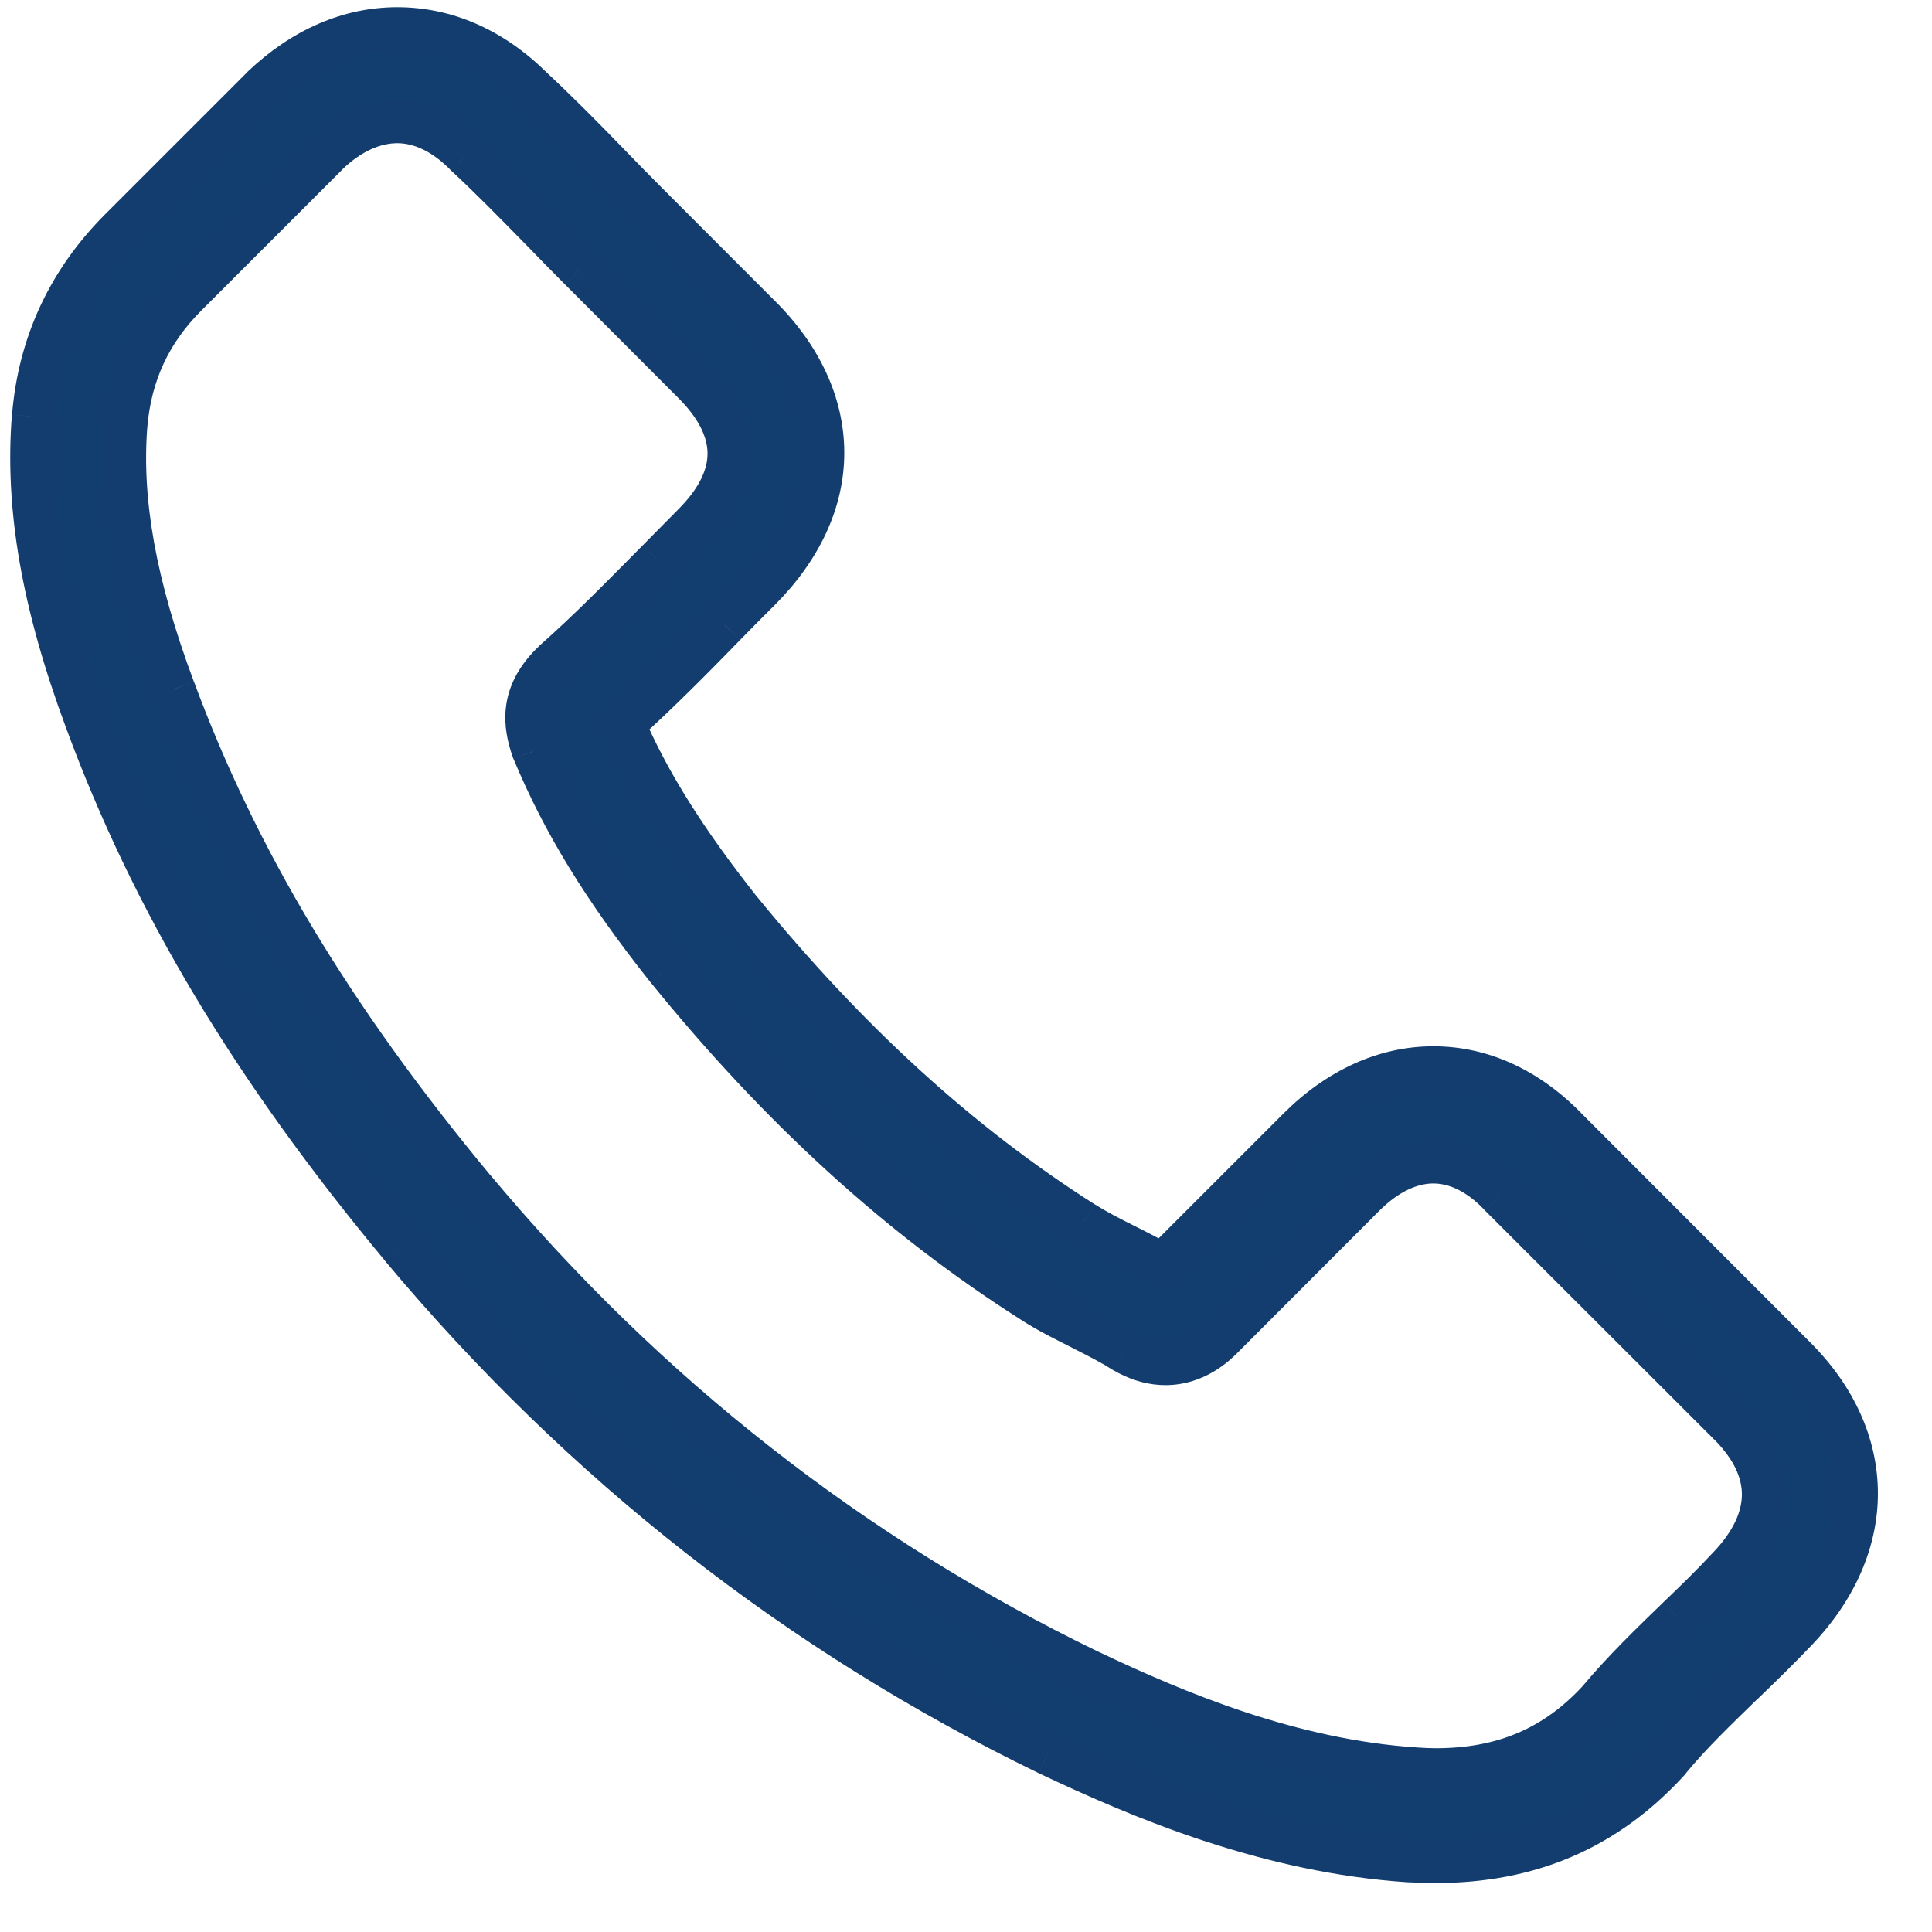 <svg width="18" height="18" viewBox="0 0 18 18" fill="none" xmlns="http://www.w3.org/2000/svg">
<mask id="path-1-outside-1" maskUnits="userSpaceOnUse" x="-0.704" y="-0.733" width="19" height="19" fill="black">
<rect fill="white" x="-0.704" y="-0.733" width="19" height="19"/>
<path d="M3.741 11.618C5.424 13.632 7.45 15.217 9.762 16.339C10.643 16.757 11.82 17.252 13.132 17.337C13.213 17.34 13.291 17.344 13.373 17.344C14.253 17.344 14.96 17.04 15.537 16.413C15.54 16.41 15.547 16.403 15.551 16.396C15.756 16.148 15.989 15.925 16.233 15.688C16.399 15.529 16.569 15.362 16.732 15.193C17.485 14.407 17.485 13.409 16.725 12.648L14.6 10.522C14.239 10.146 13.807 9.948 13.355 9.948C12.902 9.948 12.467 10.146 12.096 10.518L10.83 11.785C10.714 11.718 10.593 11.658 10.48 11.601C10.339 11.53 10.208 11.463 10.091 11.389C8.939 10.656 7.892 9.701 6.891 8.473C6.386 7.832 6.046 7.294 5.809 6.746C6.142 6.445 6.453 6.13 6.753 5.822C6.859 5.713 6.969 5.603 7.079 5.493C7.46 5.111 7.666 4.669 7.666 4.219C7.666 3.77 7.464 3.328 7.079 2.945L6.025 1.891C5.901 1.767 5.784 1.647 5.664 1.523C5.431 1.282 5.187 1.034 4.946 0.812C4.582 0.454 4.154 0.267 3.702 0.267C3.253 0.267 2.821 0.454 2.443 0.815L1.121 2.139C0.64 2.62 0.367 3.204 0.311 3.88C0.244 4.725 0.399 5.624 0.802 6.71C1.421 8.391 2.355 9.952 3.741 11.618ZM1.174 3.954C1.216 3.483 1.396 3.09 1.736 2.751L3.051 1.434C3.256 1.236 3.483 1.134 3.702 1.134C3.917 1.134 4.137 1.236 4.338 1.441C4.575 1.661 4.798 1.891 5.038 2.135C5.159 2.259 5.282 2.383 5.406 2.51L6.46 3.565C6.679 3.784 6.792 4.007 6.792 4.226C6.792 4.446 6.679 4.669 6.46 4.888C6.35 4.998 6.241 5.111 6.131 5.221C5.802 5.553 5.495 5.868 5.155 6.169C5.148 6.176 5.144 6.18 5.137 6.187C4.844 6.48 4.89 6.76 4.961 6.972C4.964 6.983 4.968 6.99 4.971 7.001C5.243 7.655 5.622 8.278 6.212 9.021C7.273 10.331 8.39 11.346 9.621 12.128C9.773 12.227 9.936 12.305 10.088 12.383C10.229 12.454 10.36 12.521 10.477 12.595C10.491 12.602 10.501 12.609 10.515 12.616C10.632 12.677 10.745 12.705 10.858 12.705C11.141 12.705 11.325 12.524 11.385 12.464L12.708 11.141C12.913 10.936 13.136 10.826 13.355 10.826C13.624 10.826 13.843 10.992 13.981 11.141L16.113 13.271C16.537 13.696 16.534 14.156 16.102 14.605C15.954 14.764 15.798 14.917 15.632 15.076C15.384 15.316 15.126 15.564 14.893 15.844C14.486 16.282 14.002 16.488 13.376 16.488C13.316 16.488 13.252 16.484 13.192 16.481C12.033 16.406 10.954 15.953 10.144 15.568C7.945 14.502 6.014 12.992 4.413 11.074C3.094 9.485 2.206 8.006 1.619 6.42C1.255 5.447 1.117 4.665 1.174 3.954Z"/>
</mask>
<path d="M3.741 11.618C5.424 13.632 7.45 15.217 9.762 16.339C10.643 16.757 11.82 17.252 13.132 17.337C13.213 17.34 13.291 17.344 13.373 17.344C14.253 17.344 14.96 17.04 15.537 16.413C15.54 16.41 15.547 16.403 15.551 16.396C15.756 16.148 15.989 15.925 16.233 15.688C16.399 15.529 16.569 15.362 16.732 15.193C17.485 14.407 17.485 13.409 16.725 12.648L14.6 10.522C14.239 10.146 13.807 9.948 13.355 9.948C12.902 9.948 12.467 10.146 12.096 10.518L10.83 11.785C10.714 11.718 10.593 11.658 10.48 11.601C10.339 11.53 10.208 11.463 10.091 11.389C8.939 10.656 7.892 9.701 6.891 8.473C6.386 7.832 6.046 7.294 5.809 6.746C6.142 6.445 6.453 6.13 6.753 5.822C6.859 5.713 6.969 5.603 7.079 5.493C7.46 5.111 7.666 4.669 7.666 4.219C7.666 3.77 7.464 3.328 7.079 2.945L6.025 1.891C5.901 1.767 5.784 1.647 5.664 1.523C5.431 1.282 5.187 1.034 4.946 0.812C4.582 0.454 4.154 0.267 3.702 0.267C3.253 0.267 2.821 0.454 2.443 0.815L1.121 2.139C0.64 2.62 0.367 3.204 0.311 3.88C0.244 4.725 0.399 5.624 0.802 6.71C1.421 8.391 2.355 9.952 3.741 11.618ZM1.174 3.954C1.216 3.483 1.396 3.09 1.736 2.751L3.051 1.434C3.256 1.236 3.483 1.134 3.702 1.134C3.917 1.134 4.137 1.236 4.338 1.441C4.575 1.661 4.798 1.891 5.038 2.135C5.159 2.259 5.282 2.383 5.406 2.51L6.46 3.565C6.679 3.784 6.792 4.007 6.792 4.226C6.792 4.446 6.679 4.669 6.46 4.888C6.35 4.998 6.241 5.111 6.131 5.221C5.802 5.553 5.495 5.868 5.155 6.169C5.148 6.176 5.144 6.18 5.137 6.187C4.844 6.48 4.89 6.76 4.961 6.972C4.964 6.983 4.968 6.99 4.971 7.001C5.243 7.655 5.622 8.278 6.212 9.021C7.273 10.331 8.39 11.346 9.621 12.128C9.773 12.227 9.936 12.305 10.088 12.383C10.229 12.454 10.36 12.521 10.477 12.595C10.491 12.602 10.501 12.609 10.515 12.616C10.632 12.677 10.745 12.705 10.858 12.705C11.141 12.705 11.325 12.524 11.385 12.464L12.708 11.141C12.913 10.936 13.136 10.826 13.355 10.826C13.624 10.826 13.843 10.992 13.981 11.141L16.113 13.271C16.537 13.696 16.534 14.156 16.102 14.605C15.954 14.764 15.798 14.917 15.632 15.076C15.384 15.316 15.126 15.564 14.893 15.844C14.486 16.282 14.002 16.488 13.376 16.488C13.316 16.488 13.252 16.484 13.192 16.481C12.033 16.406 10.954 15.953 10.144 15.568C7.945 14.502 6.014 12.992 4.413 11.074C3.094 9.485 2.206 8.006 1.619 6.42C1.255 5.447 1.117 4.665 1.174 3.954Z" fill="#123D6F"/>
<path d="M3.741 11.618L3.587 11.746L3.587 11.747L3.741 11.618ZM9.762 16.339L9.675 16.519L9.677 16.52L9.762 16.339ZM13.132 17.337L13.119 17.537L13.123 17.537L13.132 17.337ZM15.537 16.413L15.395 16.272L15.389 16.278L15.537 16.413ZM15.551 16.396L15.397 16.268L15.382 16.286L15.372 16.306L15.551 16.396ZM16.233 15.688L16.095 15.544L16.094 15.544L16.233 15.688ZM16.732 15.193L16.587 15.054L16.587 15.054L16.732 15.193ZM16.725 12.648L16.866 12.507L16.725 12.648ZM14.6 10.522L14.455 10.66L14.458 10.663L14.6 10.522ZM12.096 10.518L12.238 10.659L12.096 10.518ZM10.83 11.785L10.73 11.958L10.863 12.035L10.972 11.926L10.83 11.785ZM10.48 11.601L10.391 11.78L10.48 11.601ZM10.091 11.389L10.199 11.22L10.198 11.22L10.091 11.389ZM6.891 8.473L6.734 8.597L6.736 8.599L6.891 8.473ZM5.809 6.746L5.675 6.598L5.569 6.694L5.626 6.825L5.809 6.746ZM6.753 5.822L6.896 5.962L6.897 5.961L6.753 5.822ZM7.079 2.945L6.937 3.087L6.938 3.087L7.079 2.945ZM6.025 1.891L5.883 2.032L6.025 1.891ZM5.664 1.523L5.521 1.662L5.521 1.662L5.664 1.523ZM4.946 0.812L4.806 0.954L4.81 0.958L4.946 0.812ZM2.443 0.815L2.305 0.67L2.302 0.674L2.443 0.815ZM1.121 2.139L1.262 2.28H1.262L1.121 2.139ZM0.311 3.88L0.112 3.863L0.111 3.864L0.311 3.88ZM0.802 6.71L0.99 6.641L0.99 6.641L0.802 6.71ZM1.174 3.954L0.974 3.936L0.974 3.938L1.174 3.954ZM1.736 2.751L1.594 2.609L1.736 2.751ZM3.051 1.434L2.912 1.29L2.91 1.293L3.051 1.434ZM4.338 1.441L4.195 1.582L4.202 1.588L4.338 1.441ZM5.038 2.135L5.182 1.996L5.181 1.995L5.038 2.135ZM5.406 2.51L5.263 2.649L5.265 2.651L5.406 2.51ZM6.46 3.565L6.601 3.423L6.46 3.565ZM6.131 5.221L5.99 5.079L5.989 5.08L6.131 5.221ZM5.155 6.169L5.022 6.019L5.014 6.028L5.155 6.169ZM5.137 6.187L5.279 6.328L5.137 6.187ZM4.961 6.972L5.15 6.909L4.961 6.972ZM4.971 7.001L4.781 7.064L4.784 7.071L4.787 7.077L4.971 7.001ZM6.212 9.021L6.056 9.146L6.057 9.147L6.212 9.021ZM9.621 12.128L9.73 11.96L9.728 11.959L9.621 12.128ZM10.088 12.383L9.997 12.561L9.998 12.562L10.088 12.383ZM10.477 12.595L10.369 12.764L10.378 12.77L10.387 12.774L10.477 12.595ZM10.515 12.616L10.607 12.439L10.605 12.438L10.515 12.616ZM11.385 12.464L11.527 12.606L11.385 12.464ZM12.708 11.141L12.566 10.999L12.708 11.141ZM13.981 11.141L13.834 11.277L13.839 11.282L13.981 11.141ZM16.113 13.271L16.254 13.13L16.254 13.13L16.113 13.271ZM16.102 14.605L15.958 14.467L15.956 14.469L16.102 14.605ZM15.632 15.076L15.494 14.931L15.493 14.932L15.632 15.076ZM14.893 15.844L15.04 15.98L15.047 15.972L14.893 15.844ZM13.192 16.481L13.18 16.68L13.181 16.68L13.192 16.481ZM10.144 15.568L10.057 15.748L10.058 15.748L10.144 15.568ZM4.413 11.074L4.259 11.201L4.259 11.202L4.413 11.074ZM1.619 6.42L1.807 6.351L1.806 6.35L1.619 6.42ZM3.587 11.747C5.288 13.782 7.337 15.385 9.675 16.519L9.85 16.159C7.563 15.05 5.559 13.482 3.894 11.49L3.587 11.747ZM9.677 16.52C10.562 16.94 11.768 17.449 13.119 17.537L13.145 17.137C11.873 17.055 10.724 16.574 9.848 16.158L9.677 16.52ZM13.123 17.537C13.204 17.54 13.286 17.544 13.373 17.544V17.144C13.296 17.144 13.223 17.141 13.141 17.137L13.123 17.537ZM13.373 17.544C14.307 17.544 15.068 17.218 15.684 16.549L15.389 16.278C14.852 16.862 14.199 17.144 13.373 17.144V17.544ZM15.678 16.555C15.68 16.553 15.687 16.546 15.696 16.536C15.703 16.528 15.717 16.51 15.73 16.485L15.372 16.306C15.377 16.297 15.381 16.29 15.384 16.285C15.387 16.281 15.39 16.278 15.392 16.276C15.395 16.272 15.397 16.27 15.395 16.272L15.678 16.555ZM15.705 16.523C15.901 16.286 16.126 16.071 16.372 15.831L16.094 15.544C15.852 15.779 15.61 16.01 15.397 16.268L15.705 16.523ZM16.372 15.832C16.539 15.672 16.711 15.504 16.876 15.331L16.587 15.054C16.427 15.221 16.26 15.385 16.095 15.544L16.372 15.832ZM16.876 15.331C17.282 14.907 17.497 14.413 17.496 13.911C17.495 13.408 17.278 12.919 16.866 12.507L16.583 12.79C16.932 13.138 17.095 13.529 17.096 13.912C17.096 14.294 16.934 14.692 16.587 15.054L16.876 15.331ZM16.866 12.507L14.741 10.38L14.458 10.663L16.583 12.79L16.866 12.507ZM14.744 10.383C14.351 9.975 13.87 9.748 13.355 9.748V10.148C13.745 10.148 14.126 10.318 14.455 10.66L14.744 10.383ZM13.355 9.748C12.84 9.748 12.357 9.975 11.955 10.377L12.238 10.659C12.578 10.318 12.964 10.148 13.355 10.148V9.748ZM11.955 10.377L10.689 11.643L10.972 11.926L12.238 10.659L11.955 10.377ZM10.93 11.612C10.807 11.541 10.682 11.478 10.57 11.422L10.391 11.78C10.505 11.837 10.62 11.894 10.73 11.958L10.93 11.612ZM10.57 11.422C10.428 11.351 10.306 11.288 10.199 11.22L9.984 11.557C10.11 11.638 10.249 11.709 10.391 11.78L10.57 11.422ZM10.198 11.22C9.067 10.501 8.036 9.56 7.046 8.346L6.736 8.599C7.748 9.841 8.81 10.812 9.984 11.557L10.198 11.22ZM7.048 8.349C6.549 7.717 6.221 7.194 5.993 6.667L5.626 6.825C5.872 7.395 6.222 7.948 6.734 8.597L7.048 8.349ZM5.943 6.894C6.281 6.589 6.596 6.27 6.896 5.962L6.61 5.683C6.31 5.99 6.002 6.301 5.675 6.598L5.943 6.894ZM6.897 5.961C7.002 5.853 7.11 5.744 7.22 5.635L6.937 5.352C6.828 5.461 6.717 5.572 6.61 5.683L6.897 5.961ZM7.22 5.635C7.631 5.223 7.866 4.733 7.866 4.219H7.466C7.466 4.605 7.29 4.999 6.937 5.352L7.22 5.635ZM7.866 4.219C7.866 3.707 7.635 3.215 7.219 2.803L6.938 3.087C7.293 3.44 7.466 3.833 7.466 4.219H7.866ZM7.22 2.804L6.166 1.749L5.883 2.032L6.937 3.087L7.22 2.804ZM6.166 1.749C6.044 1.627 5.928 1.508 5.808 1.384L5.521 1.662C5.641 1.786 5.758 1.907 5.883 2.032L6.166 1.749ZM5.808 1.384C5.574 1.143 5.327 0.892 5.082 0.665L4.81 0.958C5.047 1.177 5.288 1.422 5.521 1.662L5.808 1.384ZM5.087 0.669C4.69 0.28 4.214 0.067 3.702 0.067V0.467C4.095 0.467 4.474 0.628 4.806 0.954L5.087 0.669ZM3.702 0.067C3.193 0.067 2.714 0.28 2.305 0.67L2.581 0.96C2.929 0.628 3.312 0.467 3.702 0.467V0.067ZM2.302 0.674L0.979 1.997L1.262 2.28L2.584 0.956L2.302 0.674ZM0.979 1.997C0.465 2.512 0.172 3.14 0.112 3.863L0.51 3.896C0.563 3.268 0.814 2.728 1.262 2.28L0.979 1.997ZM0.111 3.864C0.041 4.747 0.205 5.676 0.615 6.78L0.99 6.641C0.593 5.572 0.446 4.704 0.51 3.895L0.111 3.864ZM0.615 6.78C1.243 8.486 2.189 10.066 3.587 11.746L3.894 11.491C2.52 9.838 1.599 8.297 0.99 6.641L0.615 6.78ZM1.373 3.972C1.411 3.547 1.571 3.198 1.877 2.892L1.594 2.609C1.221 2.983 1.021 3.419 0.974 3.936L1.373 3.972ZM1.877 2.892L3.193 1.576L2.91 1.293L1.594 2.609L1.877 2.892ZM3.19 1.578C3.368 1.406 3.547 1.334 3.702 1.334V0.934C3.418 0.934 3.144 1.066 2.912 1.291L3.19 1.578ZM3.702 1.334C3.85 1.334 4.021 1.404 4.196 1.582L4.481 1.301C4.253 1.069 3.985 0.934 3.702 0.934V1.334ZM4.202 1.588C4.435 1.804 4.654 2.029 4.896 2.275L5.181 1.995C4.942 1.752 4.715 1.518 4.474 1.295L4.202 1.588ZM4.895 2.274C4.956 2.337 5.017 2.399 5.078 2.462C5.14 2.524 5.201 2.586 5.263 2.649L5.55 2.371C5.487 2.306 5.425 2.243 5.363 2.181C5.302 2.118 5.241 2.057 5.182 1.996L4.895 2.274ZM5.265 2.651L6.318 3.706L6.601 3.423L5.548 2.369L5.265 2.651ZM6.318 3.706C6.517 3.904 6.592 4.079 6.592 4.226H6.992C6.992 3.934 6.842 3.664 6.601 3.423L6.318 3.706ZM6.592 4.226C6.592 4.373 6.517 4.548 6.318 4.747L6.601 5.029C6.842 4.789 6.992 4.518 6.992 4.226H6.592ZM6.318 4.747C6.263 4.802 6.208 4.859 6.153 4.914C6.098 4.97 6.044 5.025 5.99 5.079L6.272 5.362C6.328 5.307 6.383 5.25 6.438 5.195C6.493 5.139 6.547 5.084 6.601 5.029L6.318 4.747ZM5.989 5.08C5.658 5.414 5.356 5.724 5.022 6.019L5.288 6.319C5.633 6.013 5.946 5.692 6.273 5.361L5.989 5.08ZM5.014 6.028C5.005 6.037 5.013 6.028 5.005 6.037C5.003 6.038 5.002 6.039 5.001 6.041C5 6.041 4.997 6.044 4.996 6.045L5.279 6.328C5.288 6.319 5.28 6.327 5.288 6.319C5.289 6.318 5.29 6.317 5.292 6.315C5.293 6.314 5.295 6.312 5.297 6.31L5.014 6.028ZM4.996 6.045C4.821 6.221 4.736 6.404 4.714 6.586C4.692 6.762 4.732 6.918 4.771 7.036L5.15 6.909C5.119 6.814 5.1 6.724 5.111 6.634C5.121 6.55 5.161 6.446 5.279 6.328L4.996 6.045ZM4.771 7.036C4.775 7.047 4.779 7.057 4.78 7.061C4.782 7.065 4.782 7.065 4.781 7.064L5.161 6.937C5.157 6.926 5.153 6.916 5.152 6.912C5.15 6.908 5.15 6.908 5.15 6.909L4.771 7.036ZM4.787 7.077C5.068 7.753 5.457 8.392 6.056 9.146L6.369 8.897C5.787 8.164 5.419 7.557 5.156 6.924L4.787 7.077ZM6.057 9.147C7.129 10.471 8.263 11.502 9.514 12.297L9.728 11.959C8.518 11.19 7.417 10.19 6.368 8.895L6.057 9.147ZM9.512 12.296C9.675 12.402 9.851 12.486 9.997 12.561L10.179 12.205C10.02 12.124 9.871 12.052 9.73 11.961L9.512 12.296ZM9.998 12.562C10.14 12.633 10.262 12.696 10.369 12.764L10.584 12.427C10.458 12.346 10.318 12.275 10.177 12.204L9.998 12.562ZM10.387 12.774C10.389 12.775 10.39 12.776 10.397 12.779C10.403 12.783 10.413 12.789 10.426 12.795L10.605 12.438C10.604 12.437 10.602 12.436 10.595 12.432C10.59 12.429 10.579 12.423 10.566 12.416L10.387 12.774ZM10.424 12.794C10.566 12.867 10.71 12.905 10.858 12.905V12.505C10.781 12.505 10.699 12.486 10.607 12.439L10.424 12.794ZM10.858 12.905C11.228 12.905 11.463 12.669 11.527 12.606L11.244 12.323C11.188 12.379 11.055 12.505 10.858 12.505V12.905ZM11.527 12.606L12.849 11.282L12.566 10.999L11.244 12.323L11.527 12.606ZM12.849 11.282C13.03 11.101 13.205 11.026 13.355 11.026V10.626C13.066 10.626 12.796 10.77 12.566 10.999L12.849 11.282ZM13.355 11.026C13.541 11.026 13.711 11.144 13.834 11.277L14.127 11.005C13.975 10.841 13.706 10.626 13.355 10.626V11.026ZM13.839 11.282L15.972 13.413L16.254 13.13L14.122 10.999L13.839 11.282ZM15.972 13.412C16.158 13.6 16.23 13.772 16.229 13.927C16.227 14.084 16.152 14.265 15.958 14.467L16.247 14.744C16.484 14.496 16.626 14.222 16.628 13.93C16.631 13.637 16.492 13.367 16.254 13.13L15.972 13.412ZM15.956 14.469C15.812 14.624 15.659 14.773 15.494 14.931L15.77 15.22C15.937 15.06 16.096 14.905 16.249 14.742L15.956 14.469ZM15.493 14.932C15.247 15.171 14.981 15.426 14.739 15.716L15.047 15.972C15.272 15.702 15.522 15.462 15.771 15.219L15.493 14.932ZM14.746 15.708C14.38 16.104 13.949 16.288 13.376 16.288V16.688C14.055 16.688 14.593 16.462 15.04 15.98L14.746 15.708ZM13.376 16.288C13.323 16.288 13.265 16.285 13.204 16.281L13.181 16.68C13.24 16.684 13.309 16.688 13.376 16.688V16.288ZM13.205 16.281C12.085 16.209 11.036 15.771 10.23 15.387L10.058 15.748C10.872 16.136 11.98 16.603 13.18 16.68L13.205 16.281ZM10.231 15.388C8.058 14.335 6.15 12.842 4.566 10.945L4.259 11.202C5.879 13.141 7.832 14.67 10.057 15.748L10.231 15.388ZM4.566 10.946C3.259 9.371 2.384 7.911 1.807 6.351L1.432 6.49C2.028 8.1 2.928 9.599 4.259 11.201L4.566 10.946ZM1.806 6.35C1.449 5.394 1.319 4.642 1.373 3.97L0.974 3.938C0.915 4.688 1.061 5.5 1.432 6.49L1.806 6.35Z" fill="#123D6E" mask="url(#path-1-outside-1)"/>
</svg>
